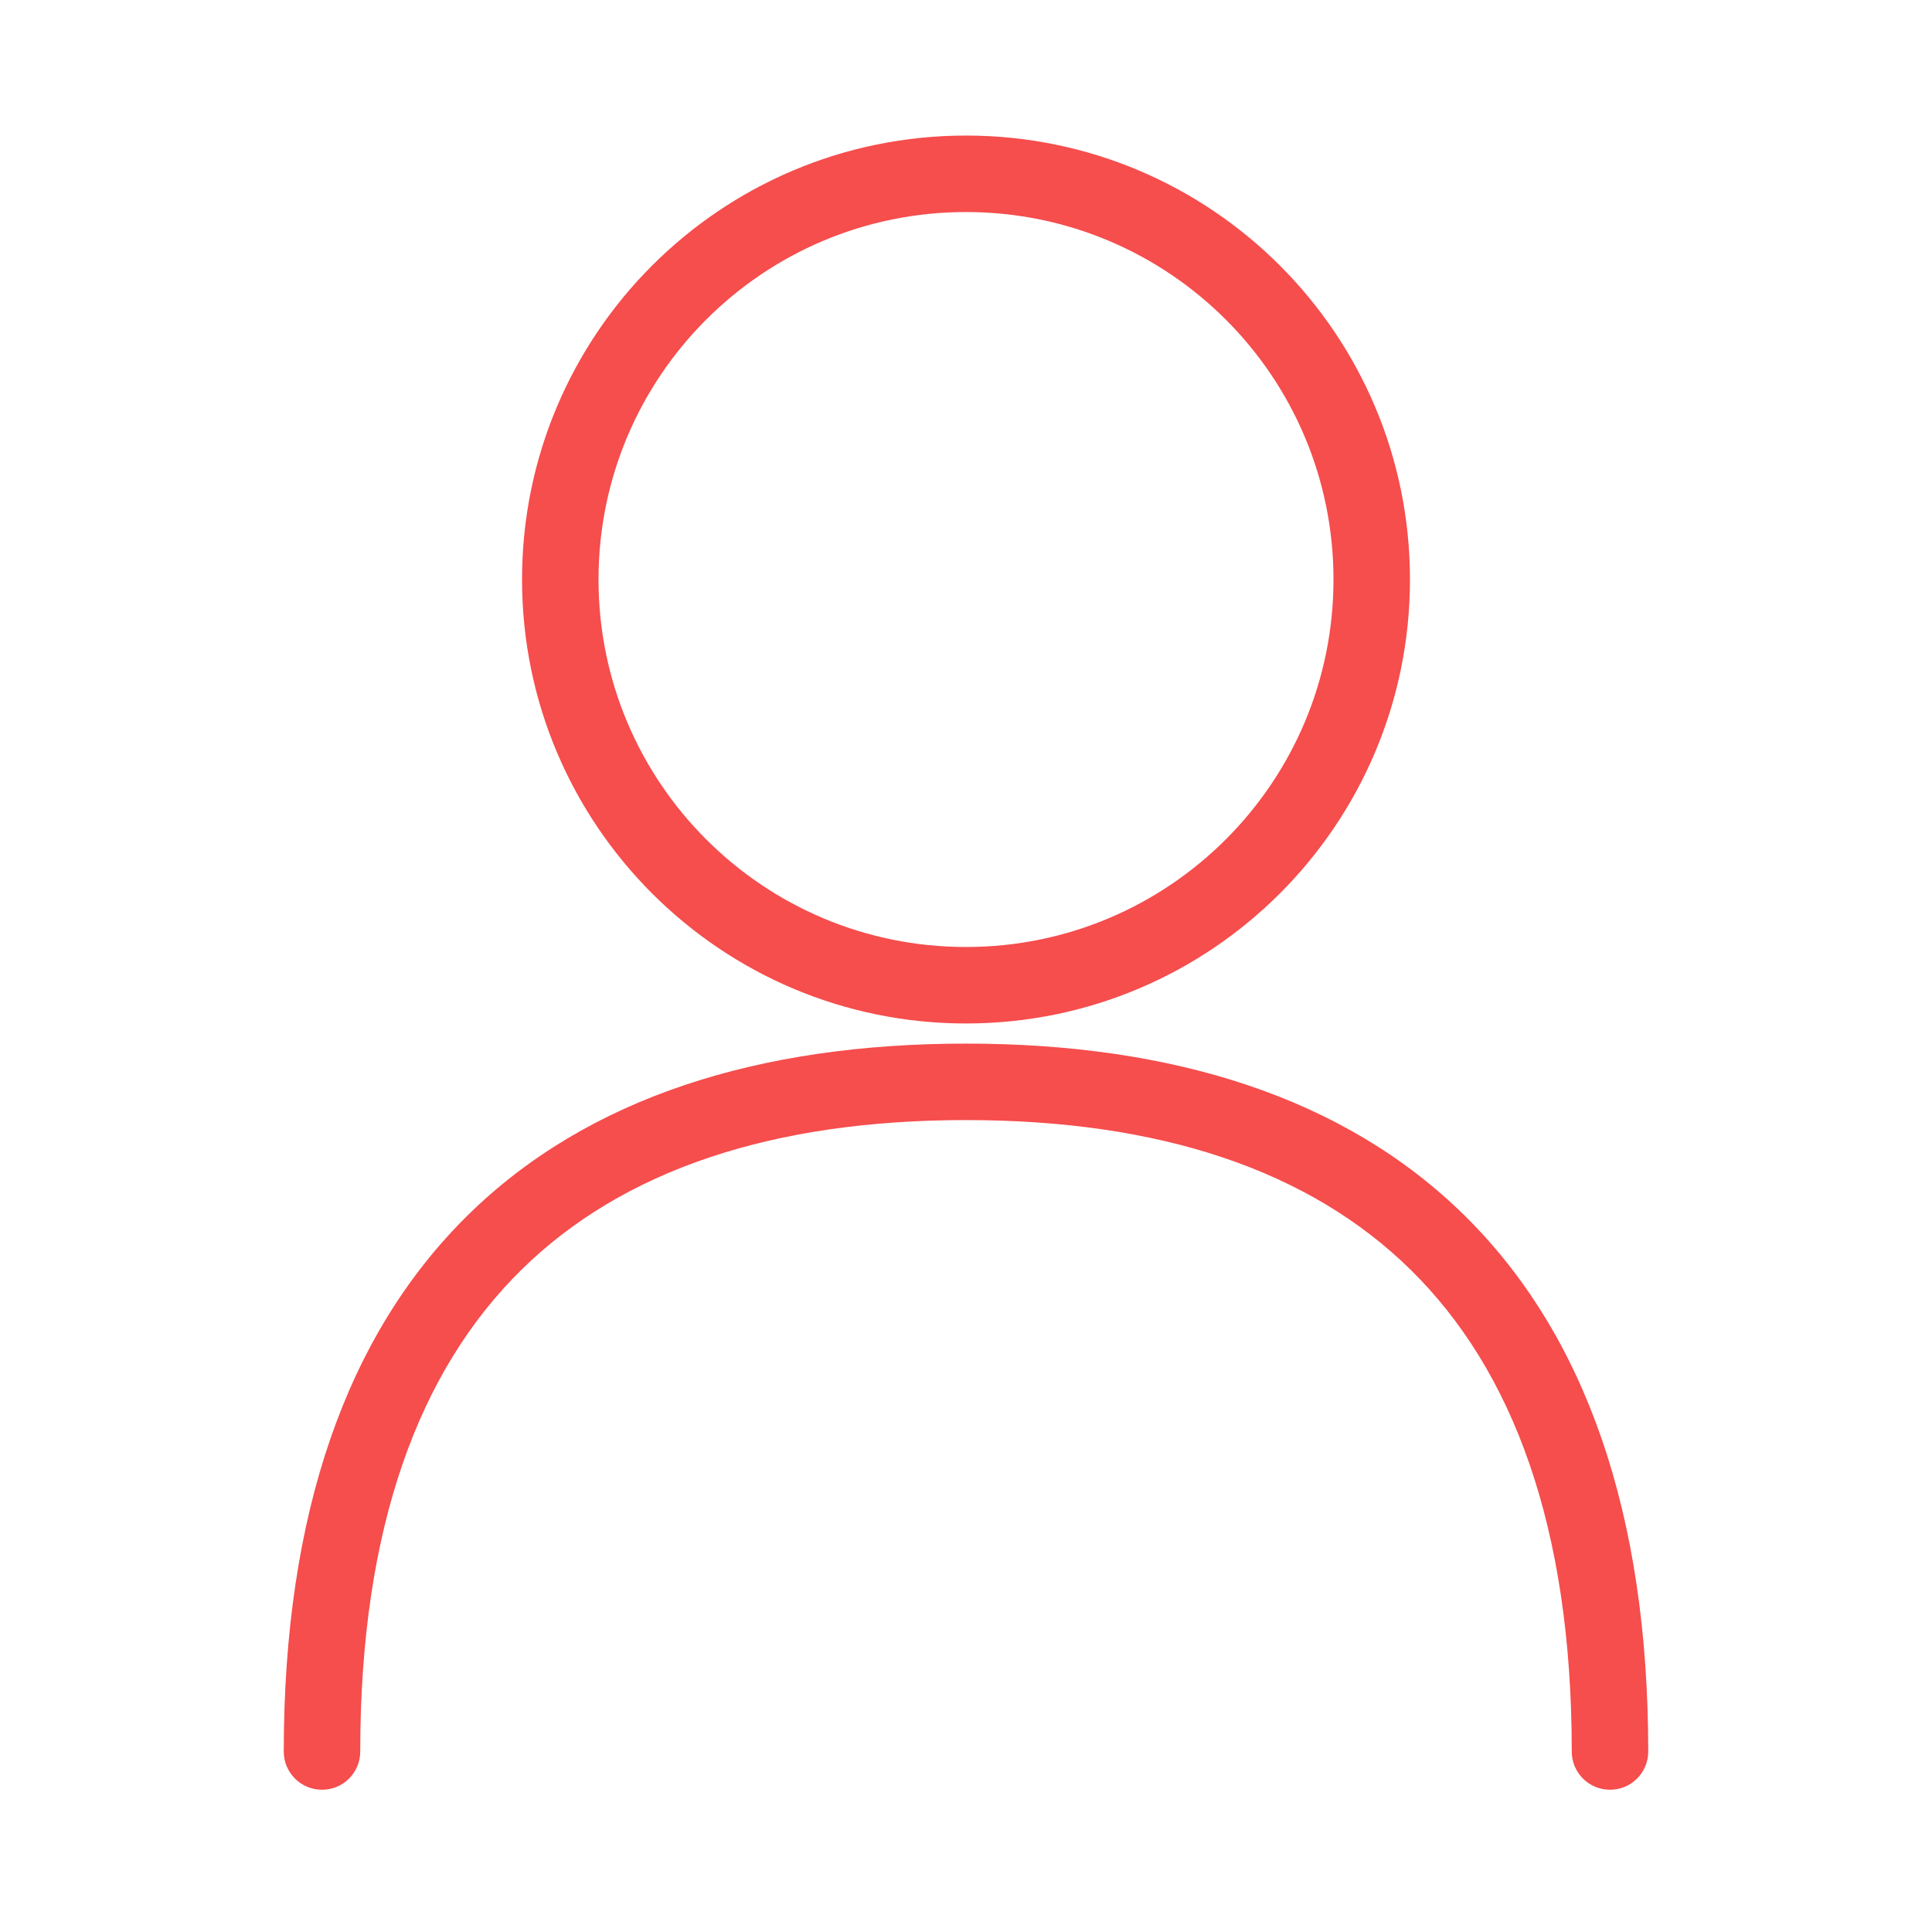 <svg width="24" height="24" viewBox="0 0 24 24" fill="none" xmlns="http://www.w3.org/2000/svg">
<path fill-rule="evenodd" clip-rule="evenodd" d="M12 1.684C8.954 1.684 6.485 4.153 6.485 7.199C6.485 10.244 8.954 12.714 12 12.714C15.046 12.714 17.515 10.244 17.515 7.199C17.515 4.153 15.046 1.684 12 1.684ZM7.435 7.199C7.435 4.677 9.479 2.634 12 2.634C14.521 2.634 16.565 4.677 16.565 7.199C16.565 9.72 14.521 11.764 12 11.764C9.479 11.764 7.435 9.72 7.435 7.199ZM4.475 21.759C4.475 18.959 5.213 17.019 6.474 15.777C7.736 14.533 9.597 13.914 12 13.914C14.403 13.914 16.265 14.533 17.527 15.777C18.788 17.019 19.525 18.959 19.525 21.759C19.525 22.021 19.738 22.233 20 22.233C20.263 22.233 20.475 22.021 20.475 21.759C20.475 18.799 19.693 16.578 18.194 15.1C16.696 13.624 14.557 12.964 12 12.964C9.443 12.964 7.305 13.624 5.807 15.1C4.308 16.578 3.525 18.799 3.525 21.759C3.525 22.021 3.738 22.233 4 22.233C4.263 22.233 4.475 22.021 4.475 21.759Z" fill="#F64D4D"/>
</svg>
